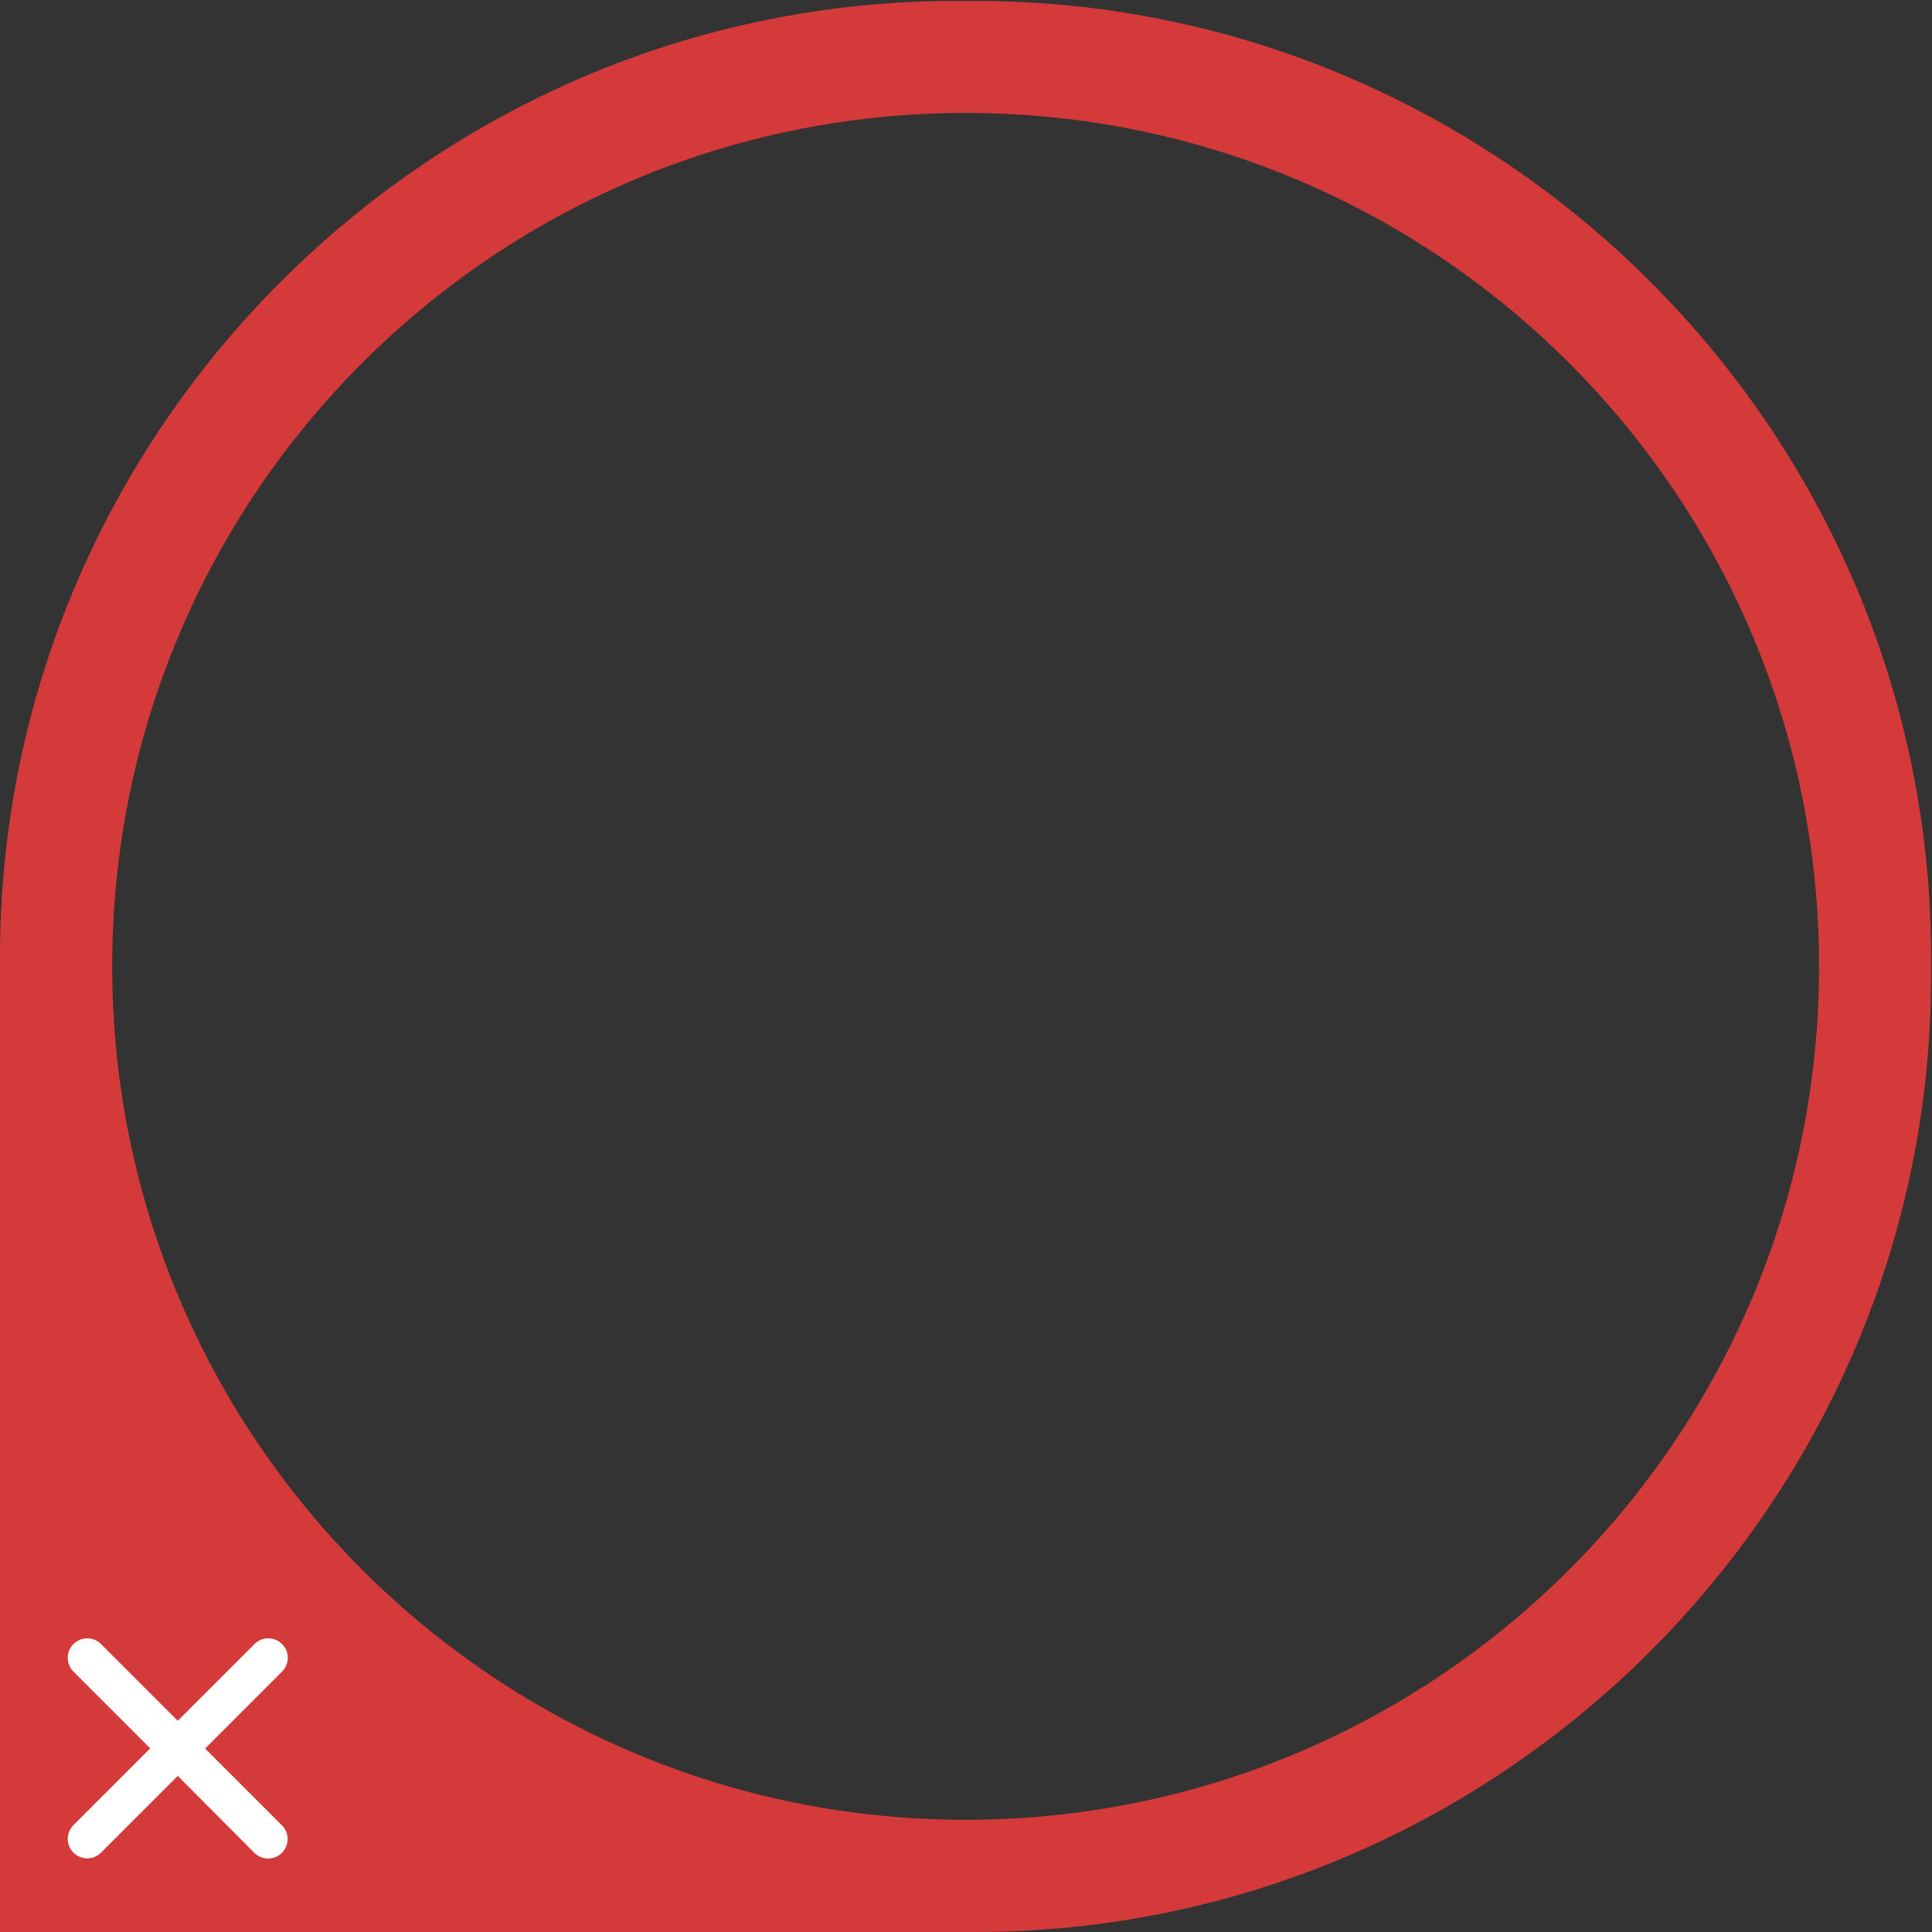 <?xml version="1.0" encoding="utf-8"?>
<!-- Generator: Adobe Illustrator 17.1.0, SVG Export Plug-In . SVG Version: 6.00 Build 0)  -->
<!DOCTYPE svg PUBLIC "-//W3C//DTD SVG 1.1//EN" "http://www.w3.org/Graphics/SVG/1.1/DTD/svg11.dtd">
<svg version="1.1" id="Layer_1" xmlns="http://www.w3.org/2000/svg" xmlns:xlink="http://www.w3.org/1999/xlink" x="0px" y="0px"
	 viewBox="0 0 1052 1052" enable-background="new 0 0 1052 1052" xml:space="preserve">
<rect x="0" y="0" width="1052" height="1052" fill="#333333" stroke="none"/>
<path fill="#D43A3A" d="M1051.5,531.5c0,286.3-234.2,520.5-520.5,520.5H0l0-531C0,234.7,234.2,0.5,520.5,0.5H531
	c286.3,0,520.5,234.2,520.5,520.5V531.5z M525.8,61.5c-256.6,0-464.7,208.1-464.7,464.7s208.1,464.7,464.7,464.7
	s464.7-208.1,464.7-464.7S782.4,61.5,525.8,61.5z"/>
<path id="CLOSE_2_" fill-rule="evenodd" clip-rule="evenodd" fill="#FFFFFF" d="M153.5,910.3l-41.8,41.8l41.8,41.8l0,0
	c1.9,1.9,3.1,4.5,3.1,7.5c0,5.8-4.7,10.6-10.6,10.6c-2.9,0-5.6-1.2-7.5-3.1l0,0L96.8,967L55,1008.8l0,0c-1.9,1.9-4.5,3.1-7.5,3.1
	c-5.8,0-10.6-4.7-10.6-10.6c0-2.9,1.2-5.6,3.1-7.5l0,0l41.8-41.8l-41.8-41.8l0,0c-1.9-1.9-3.1-4.5-3.1-7.5c0-5.8,4.7-10.6,10.6-10.6
	c2.9,0,5.6,1.2,7.5,3.1l0,0l41.8,41.8l41.8-41.8l0,0c1.9-1.9,4.5-3.1,7.5-3.1c5.8,0,10.6,4.7,10.6,10.6
	C156.6,905.8,155.4,908.4,153.5,910.3L153.5,910.3z"/>
</svg>
